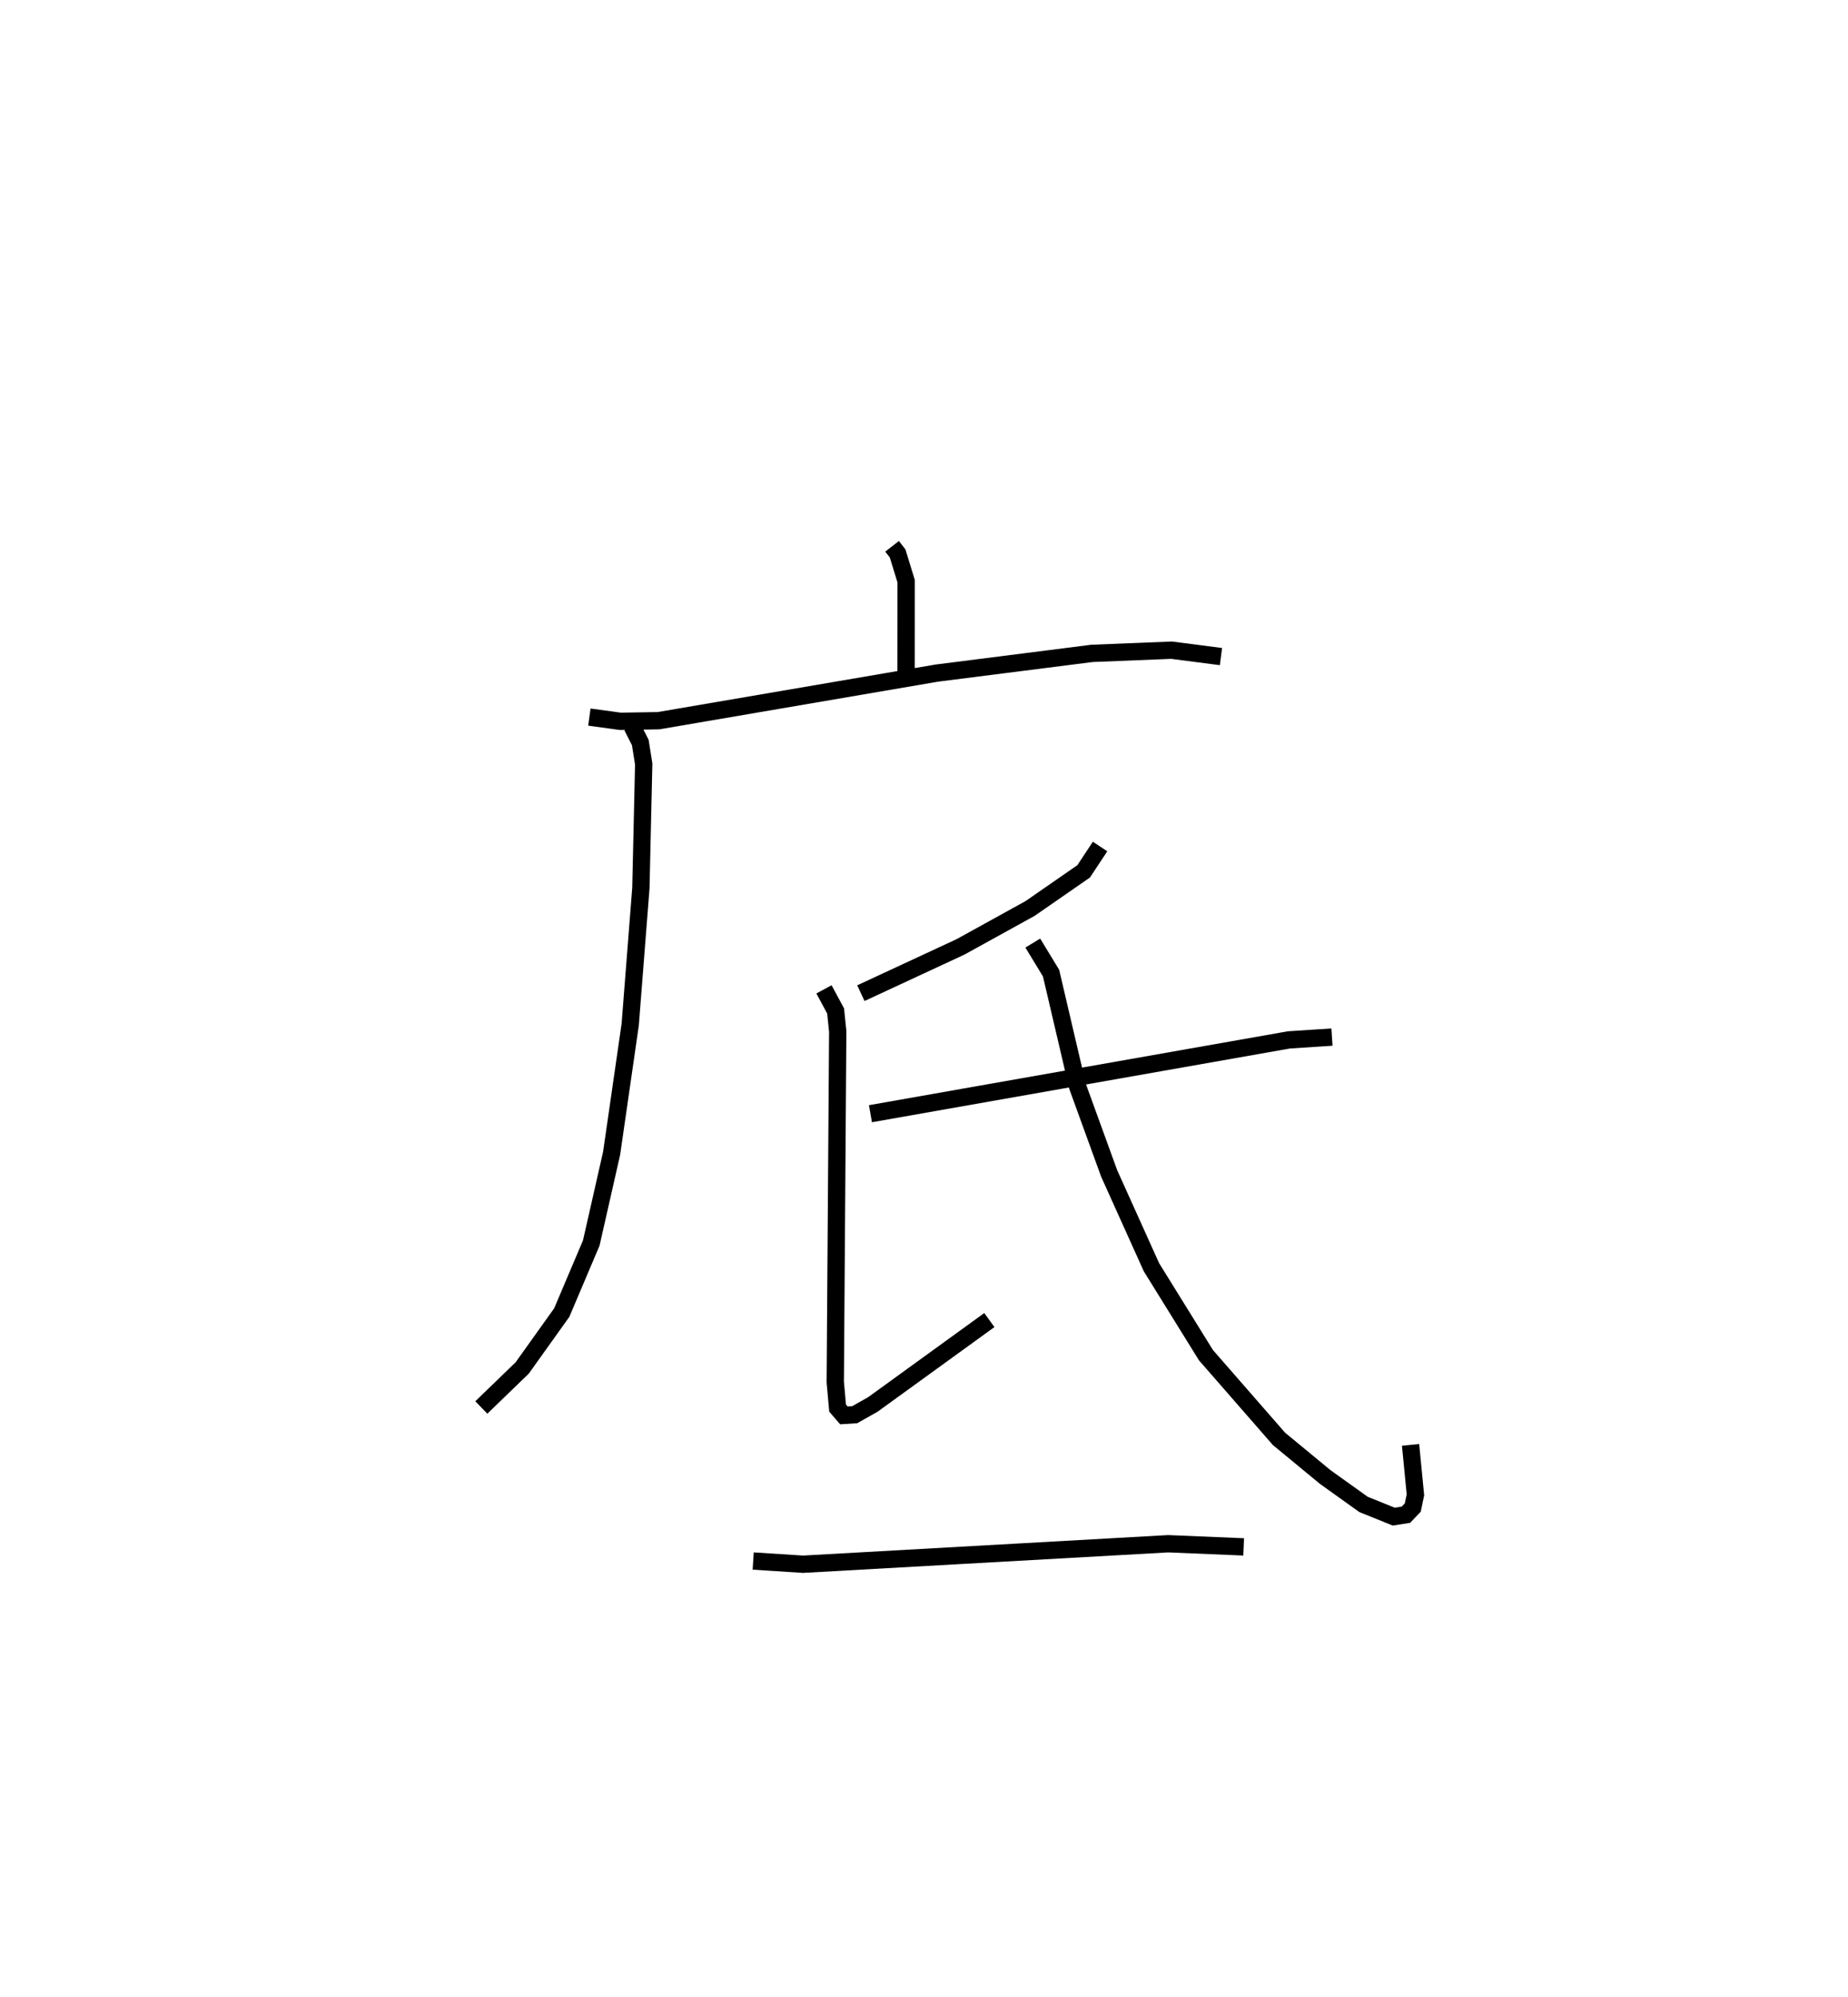 <?xml version="1.0" encoding="utf-8" ?>
<svg baseProfile="full" height="115.376" version="1.1" width="106.792" xmlns="http://www.w3.org/2000/svg" xmlns:ev="http://www.w3.org/2001/xml-events" xmlns:xlink="http://www.w3.org/1999/xlink"><defs /><rect fill="white" height="115.376" width="106.792" x="0" y="0" /><path d="M25,25 m0.0,0.0 m26.551,6.564 l0.32,0.411 0.492,1.601 l-0.003,5.843 m-18.301,2.011 l1.789,0.245 2.207,-0.036 l16.081,-2.75 8.966,-1.139 l4.601,-0.185 2.854,0.37 m-34.03,4.034 l0.473,0.929 0.198,1.242 l-0.163,7.165 -0.617,7.892 l-1.074,7.433 -1.176,5.186 l-1.706,4.02 -2.286,3.199 l-2.361,2.283 m35.755,-32.41 l-0.948,1.435 -3.097,2.146 l-4.025,2.221 -5.752,2.671 m-2.133,-0.22 l0.673,1.248 0.122,1.187 l-0.142,20.255 0.135,1.504 l0.363,0.421 0.621,-0.039 l1.053,-0.593 6.732,-4.876 m-6.871,-11.922 l24.185,-4.265 2.485,-0.162 m-17.289,-5.432 l1.056,1.736 1.531,6.545 l1.826,5.027 2.445,5.422 l3.147,5.077 4.219,4.835 l2.676,2.208 2.212,1.582 l1.747,0.706 0.701,-0.109 l0.399,-0.417 0.153,-0.732 l-0.281,-2.887 m-37.988,6.71 l2.882,0.185 21.099,-1.184 l4.363,0.182 " fill="none" stroke="black" stroke-width="1" /></svg>